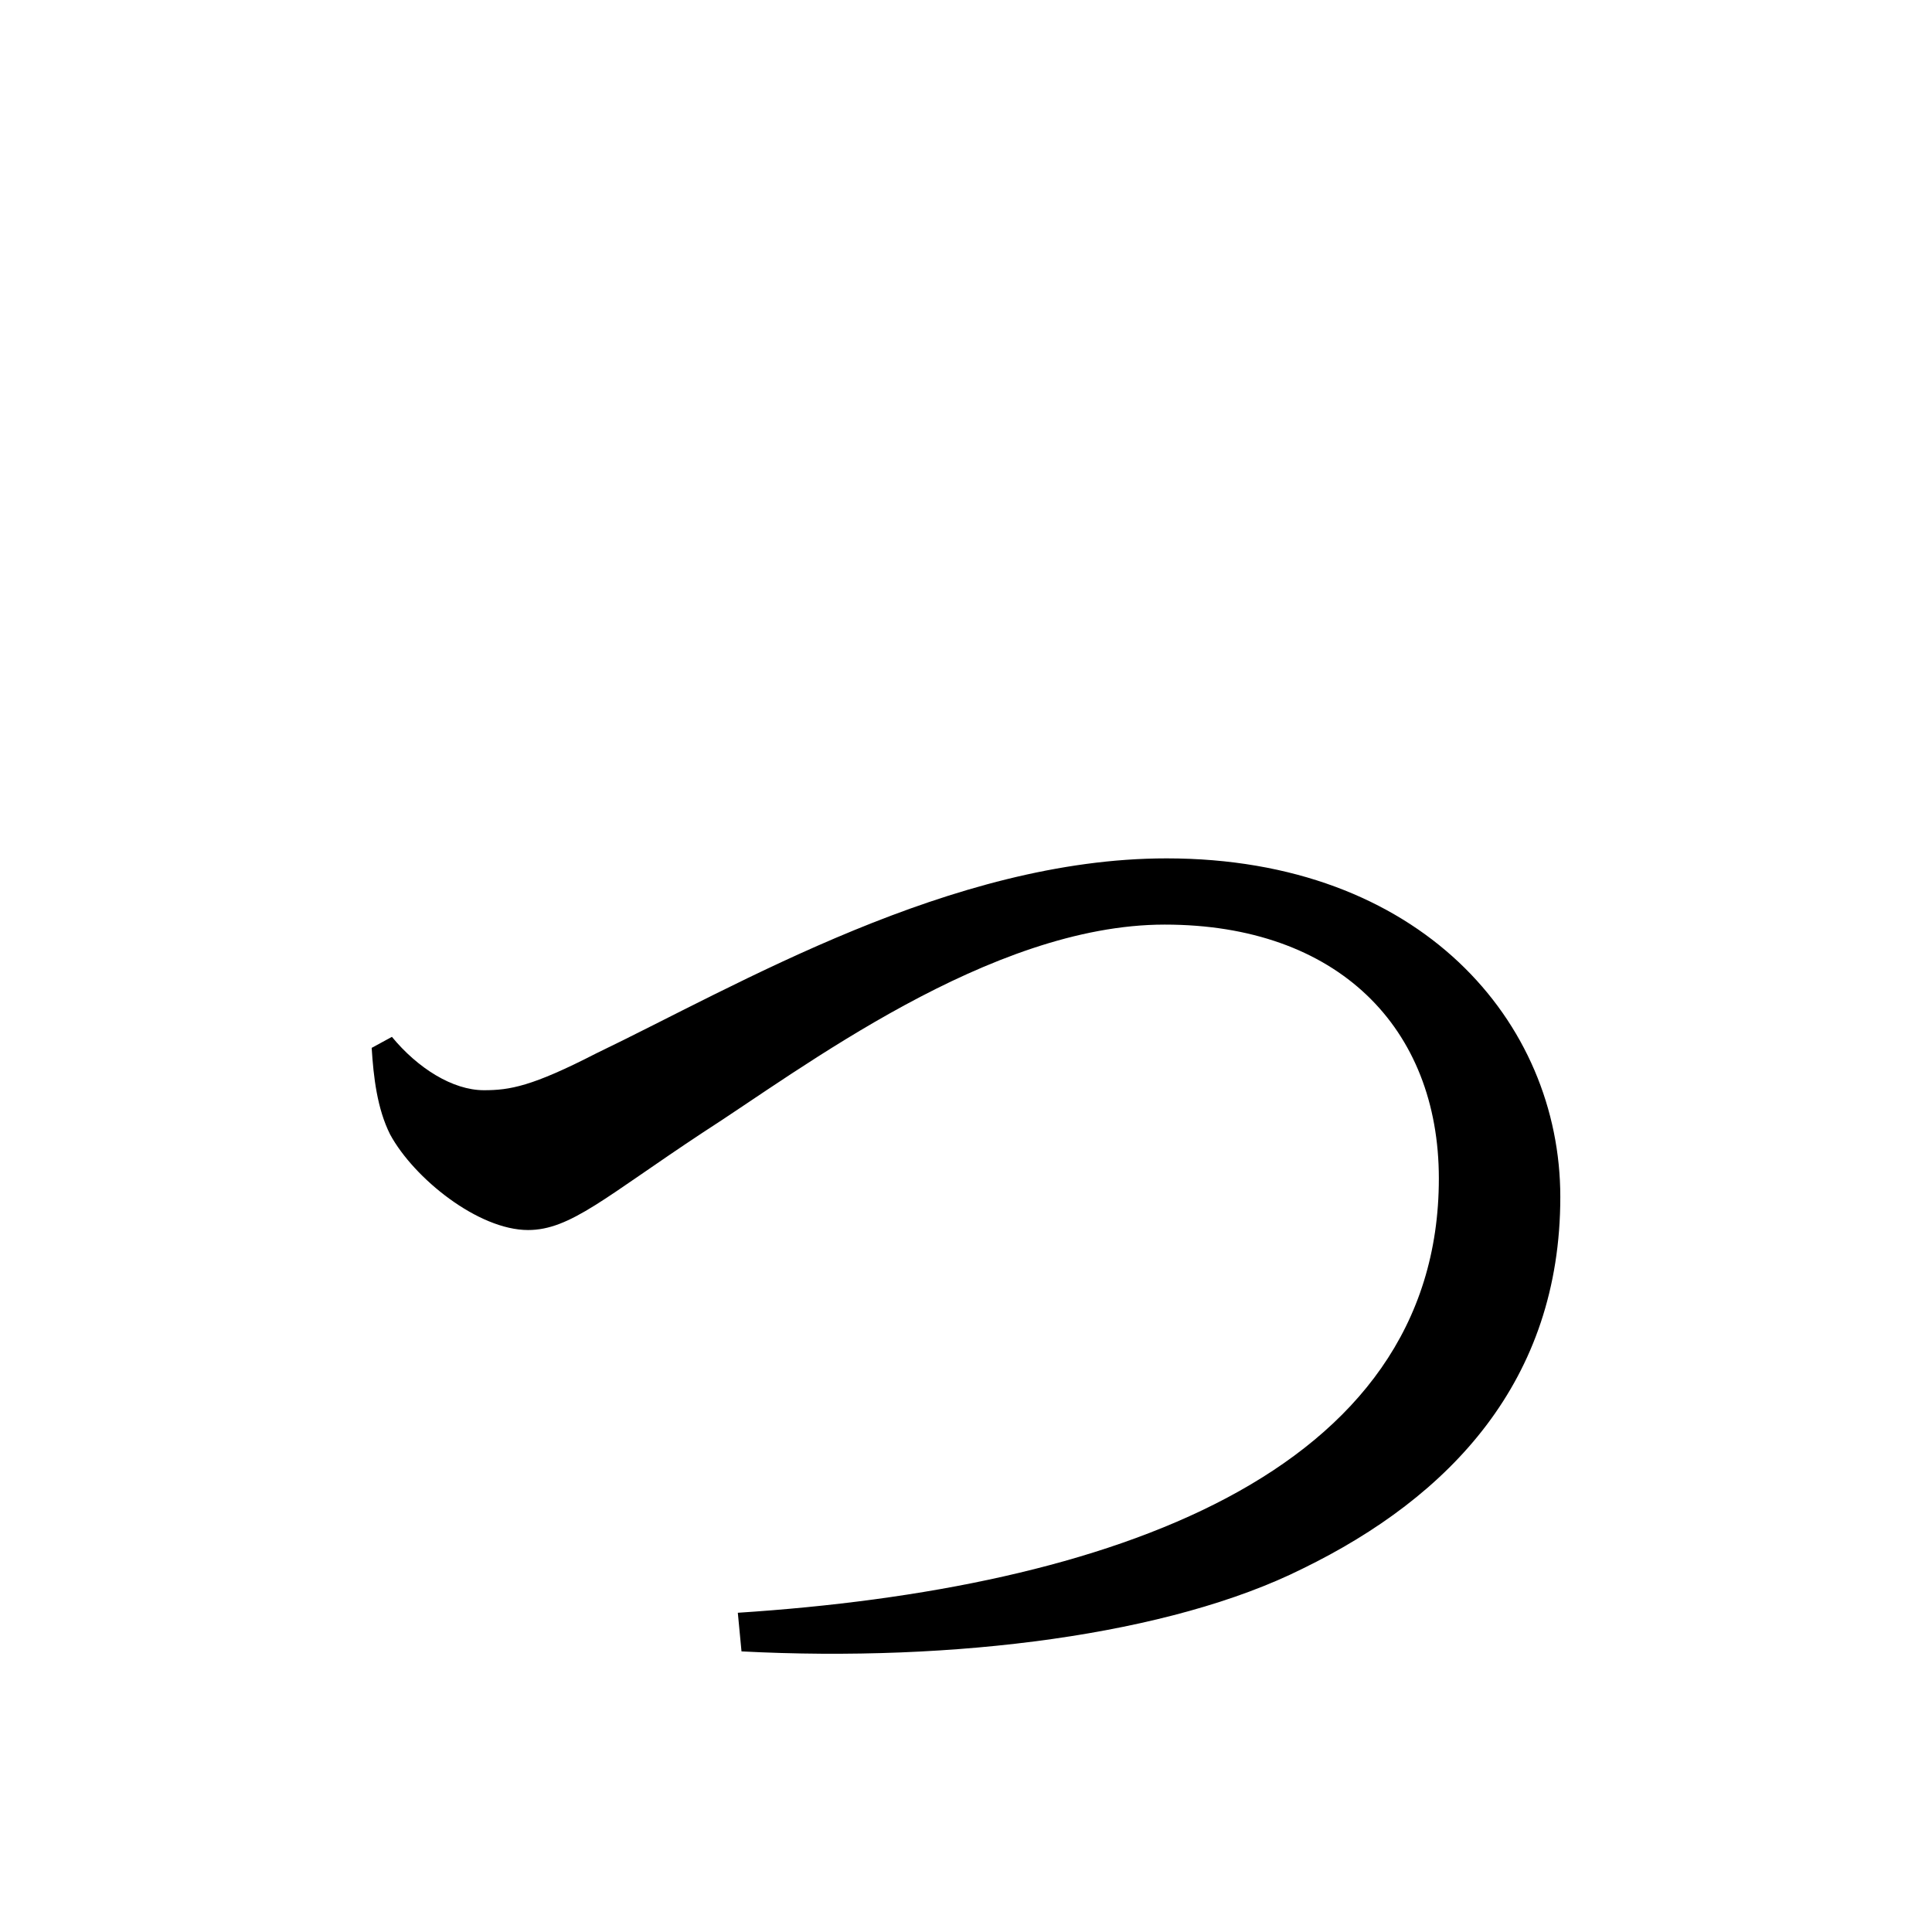 <?xml version="1.0" encoding="UTF-8" standalone="no"?>
<svg xmlns:dc="http://purl.org/dc/elements/1.1/" xmlns:cc="http://creativecommons.org/ns#" xmlns:rdf="http://www.w3.org/1999/02/22-rdf-syntax-ns#" xmlns:svg="http://www.w3.org/2000/svg" xmlns="http://www.w3.org/2000/svg" xmlns:sodipodi="http://sodipodi.sourceforge.net/DTD/sodipodi-0.dtd" xmlns:inkscape="http://www.inkscape.org/namespaces/inkscape" width="420" height="420" viewBox="0 0 111.125 111.125" version="1.1" id="svg8" inkscape:version="1.0.2-2 (e86c870879, 2021-01-15)" sodipodi:docname="Hiragana letter small Tu.svg">
  <defs id="defs2"/>
  <sodipodi:namedview id="base" pagecolor="#ffffff" bordercolor="#666666" borderopacity="1.0" inkscape:pageopacity="0.0" inkscape:pageshadow="2" inkscape:zoom="0.98994949" inkscape:cx="345.76714" inkscape:cy="230.41447" inkscape:document-units="px" inkscape:current-layer="layer1" showgrid="false" units="px" showguides="true" inkscape:guide-bbox="true" inkscape:snap-center="true" inkscape:snap-object-midpoints="false" inkscape:window-width="1366" inkscape:window-height="705" inkscape:window-x="-8" inkscape:window-y="-8" inkscape:window-maximized="1" inkscape:document-rotation="0" inkscape:snap-bbox="true" inkscape:bbox-paths="true" inkscape:bbox-nodes="true"/>
  <g inkscape:label="Layer 1" inkscape:groupmode="layer" id="layer1" transform="translate(0,-185.875)">
    <path d="m 21.378,246.147 c 0.106,1.693 0.317,3.492 1.058,4.974 1.376,2.54 5.08,5.503 7.937,5.503 2.434,0 4.445,-1.905 10.054,-5.609 5.609,-3.598 16.51,-11.959 26.564,-11.959 9.948,0 15.769,5.927 15.769,14.605 0,17.039 -19.05,23.601 -40.322,24.977 l 0.212,2.222 c 12.277,0.635 24.659,-0.953 32.279,-4.762 8.467,-4.127 14.817,-10.795 14.817,-21.378 0,-10.054 -8.043,-19.473 -22.648,-19.473 -12.382,0 -24.659,7.302 -32.808,11.218 -3.704,1.905 -4.974,2.117 -6.456,2.117 -1.799,0 -3.81,-1.27 -5.292,-3.069 z" style="font-style:normal;font-variant:normal;font-weight:normal;font-stretch:normal;font-size:105.833px;line-height:100%;font-family:'Noto Serif CJK JP';-inkscape-font-specification:'Noto Serif CJK JP';text-align:center;letter-spacing:0px;word-spacing:0px;text-anchor:middle;fill:#000000;fill-opacity:1;stroke:none;stroke-width:0.265px;stroke-linecap:butt;stroke-linejoin:miter;stroke-opacity:1" id="path9"/>
  </g>
</svg>